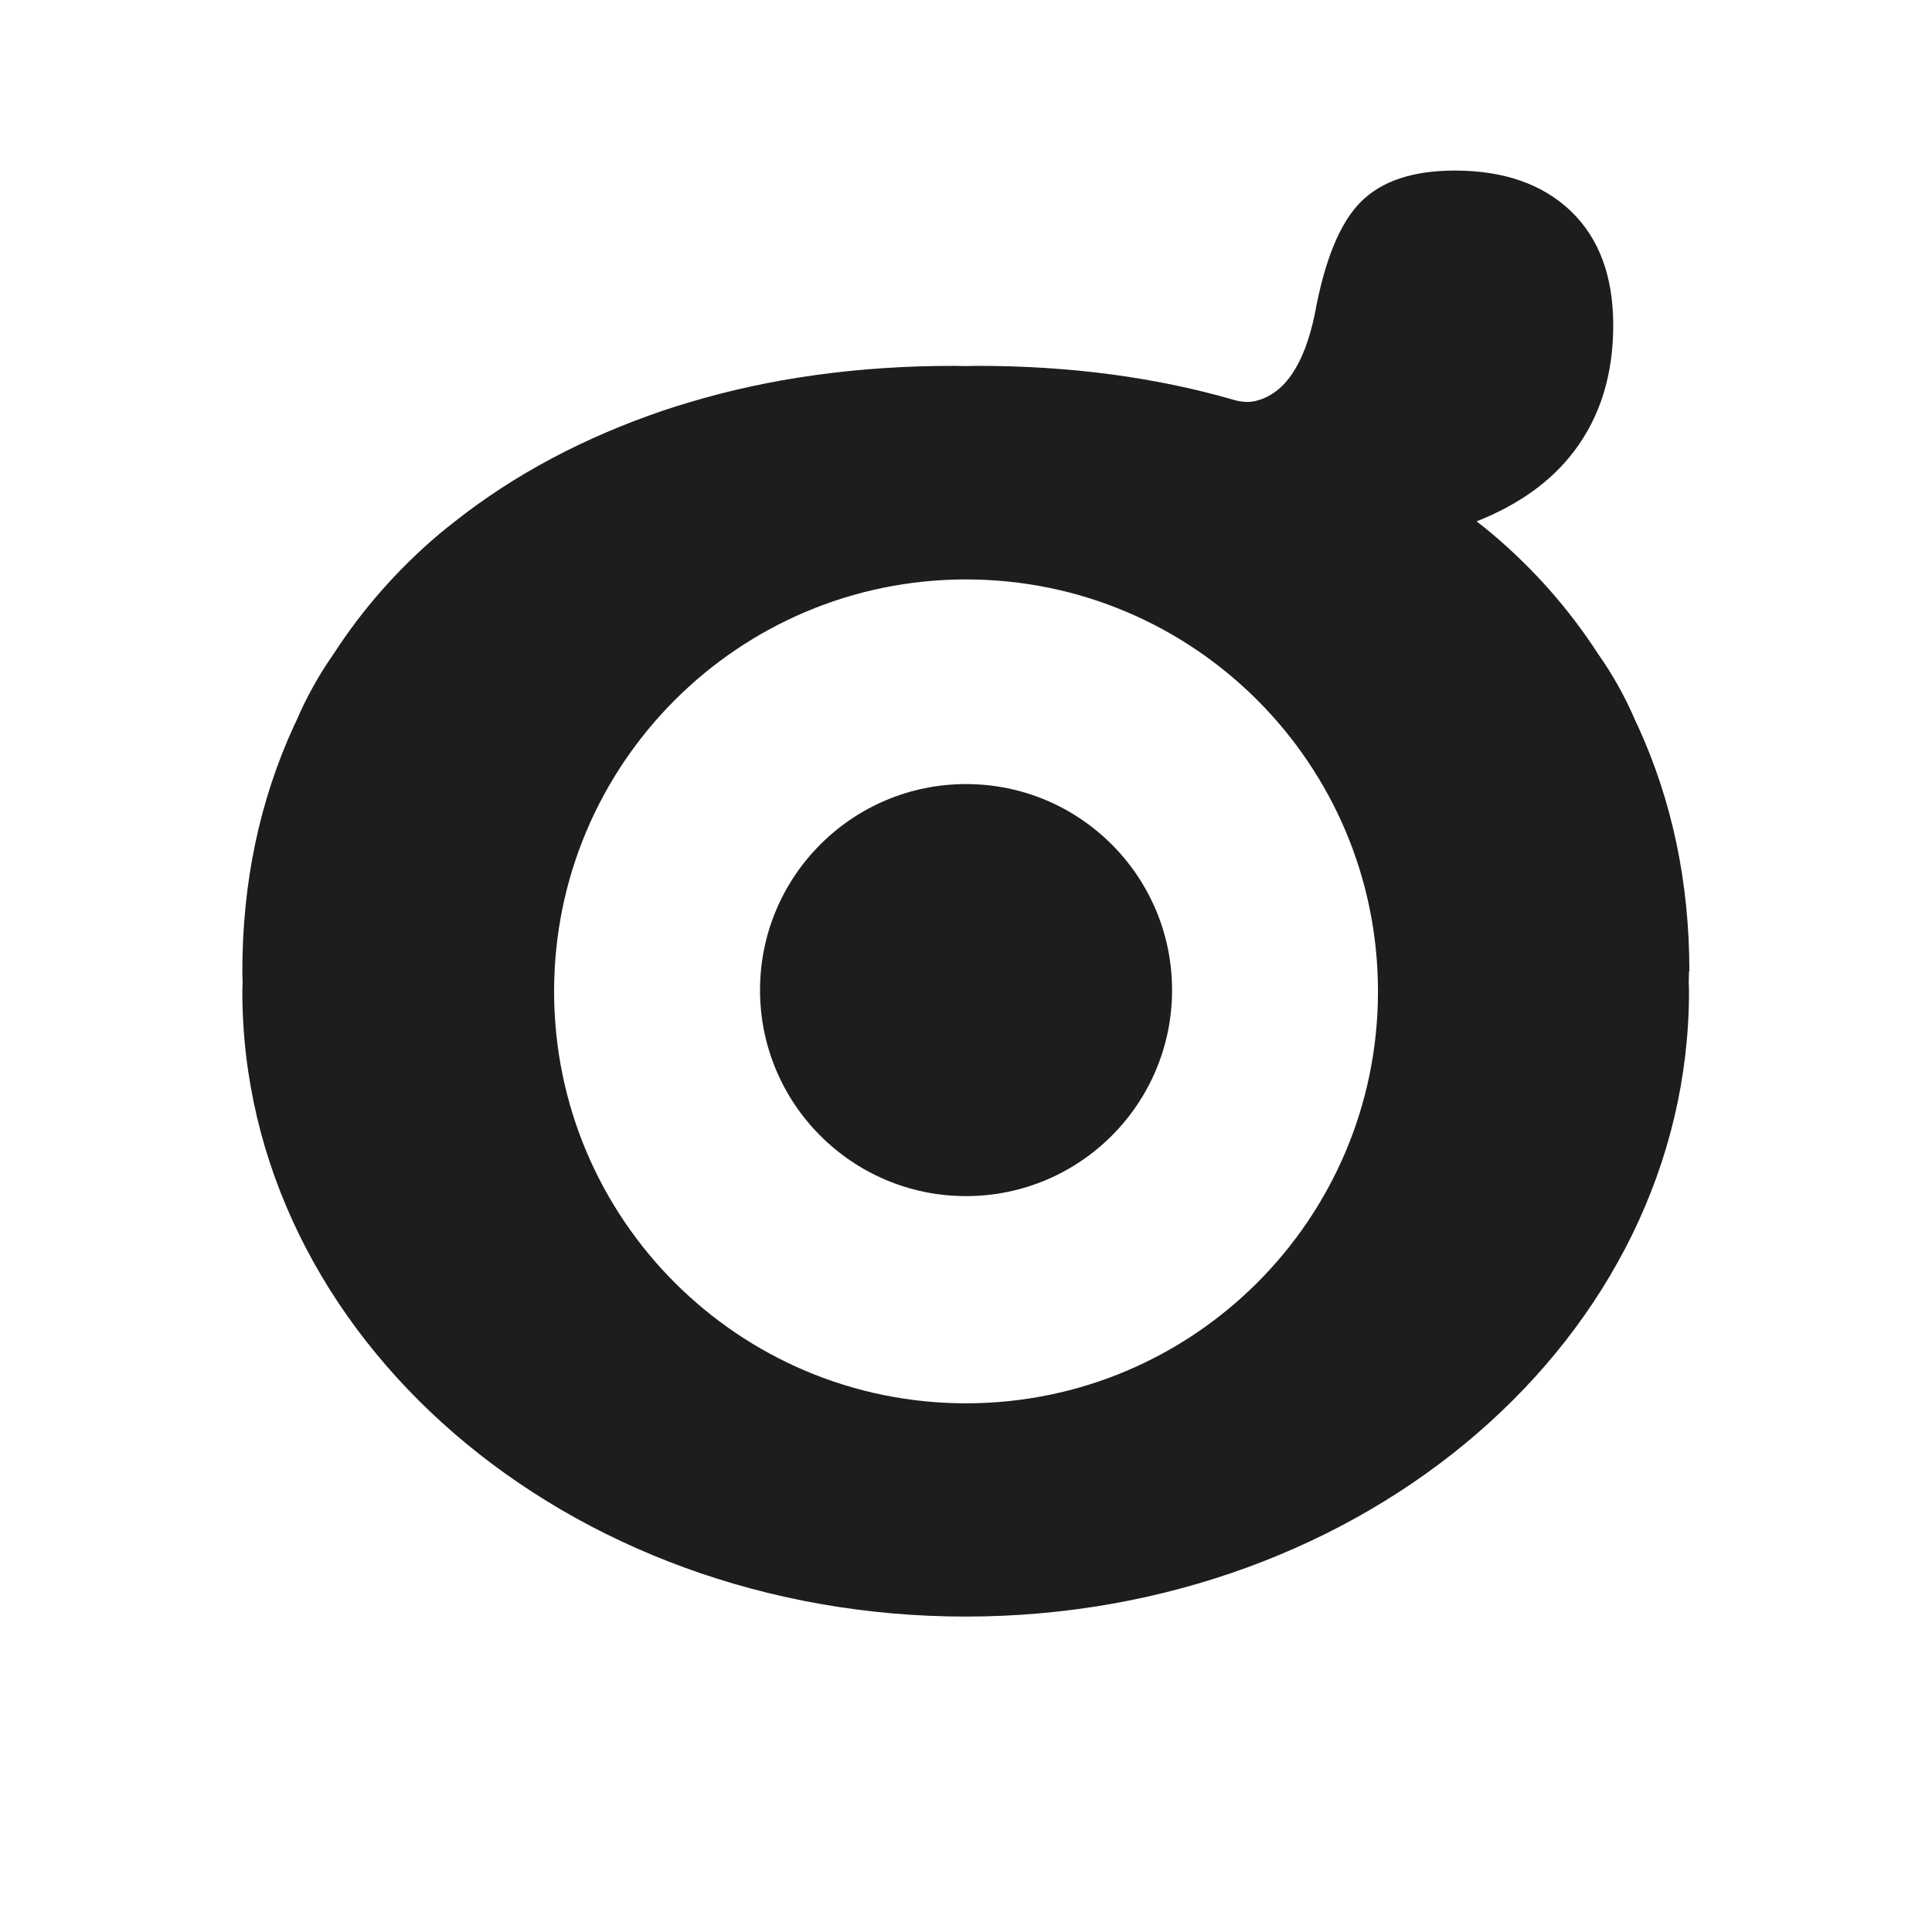 <?xml version="1.0" encoding="UTF-8" standalone="no"?>
<svg
   viewBox="0 0 283.46 283.46"
   xmlns="http://www.w3.org/2000/svg">
  <defs
     id="defs1">
    <style
       id="style1">.cls-1{fill:#1d1d1b;}</style>
  </defs>
  <path
     class="cls-1"
     d="m 247.861,142.493 c 0,-12.994 -2.519,-24.989 -7.57,-36.01 -0.093,-0.2 -0.2,-0.4 -0.293,-0.6 -1.479,-3.478 -3.305,-6.784 -5.491,-9.889 -4.278,-6.61 -9.462,-12.501 -15.58,-17.672 -0.746,-0.626 -1.506,-1.226 -2.279,-1.826 6.25,-2.479 11.048,-5.944 14.367,-10.382 3.785,-5.038 5.677,-11.168 5.677,-18.378 0,-7.21 -2.079,-12.794 -6.224,-16.766 -4.145,-3.958 -9.822,-5.944 -17.032,-5.944 -6.131,0 -10.728,1.533 -13.78,4.598 -3.065,3.065 -5.318,8.569 -6.757,16.486 -1.559,7.477 -4.465,11.715 -8.716,12.728 -1.026,0.24 -2.106,0.133 -3.119,-0.16 -11.488,-3.318 -24.002,-4.998 -37.569,-4.998 -0.6,0 -1.199,0.027 -1.799,0.027 -0.6,0 -1.199,-0.027 -1.786,-0.027 -14.087,0 -27.041,1.813 -38.889,5.384 -1.186,0.36 -2.386,0.72 -3.558,1.119 -11.768,3.985 -21.99,9.436 -30.706,16.313 -0.76,0.6 -1.533,1.199 -2.279,1.826 -6.117,5.171 -11.288,11.062 -15.566,17.672 -2.172,3.105 -3.998,6.41 -5.491,9.902 -0.093,0.2 -0.2,0.4 -0.293,0.6 -5.051,11.008 -7.57,23.016 -7.57,36.01 0,0.533 0.027,1.066 0.04,1.586 0,0.453 -0.04,0.906 -0.04,1.359 0,50.657 47.512,91.731 106.125,91.731 58.613,0 106.125,-41.075 106.125,-91.731 0,-0.453 -0.027,-0.906 -0.04,-1.359 0,-0.533 0.04,-1.053 0.04,-1.586 z m -106.125,63.398 c -33.385,0 -60.439,-27.068 -60.439,-60.439 0,-33.371 27.068,-60.439 60.439,-60.439 33.371,0 60.439,27.068 60.439,60.439 0,33.385 -27.068,60.439 -60.439,60.439 z"
     id="path1"
     style="stroke-width:1.333" />
  <circle
     class="cls-1"
     cx="141.737"
     cy="145.265"
     r="30.226"
     id="circle1"
     style="stroke-width:1.333" />
</svg>
